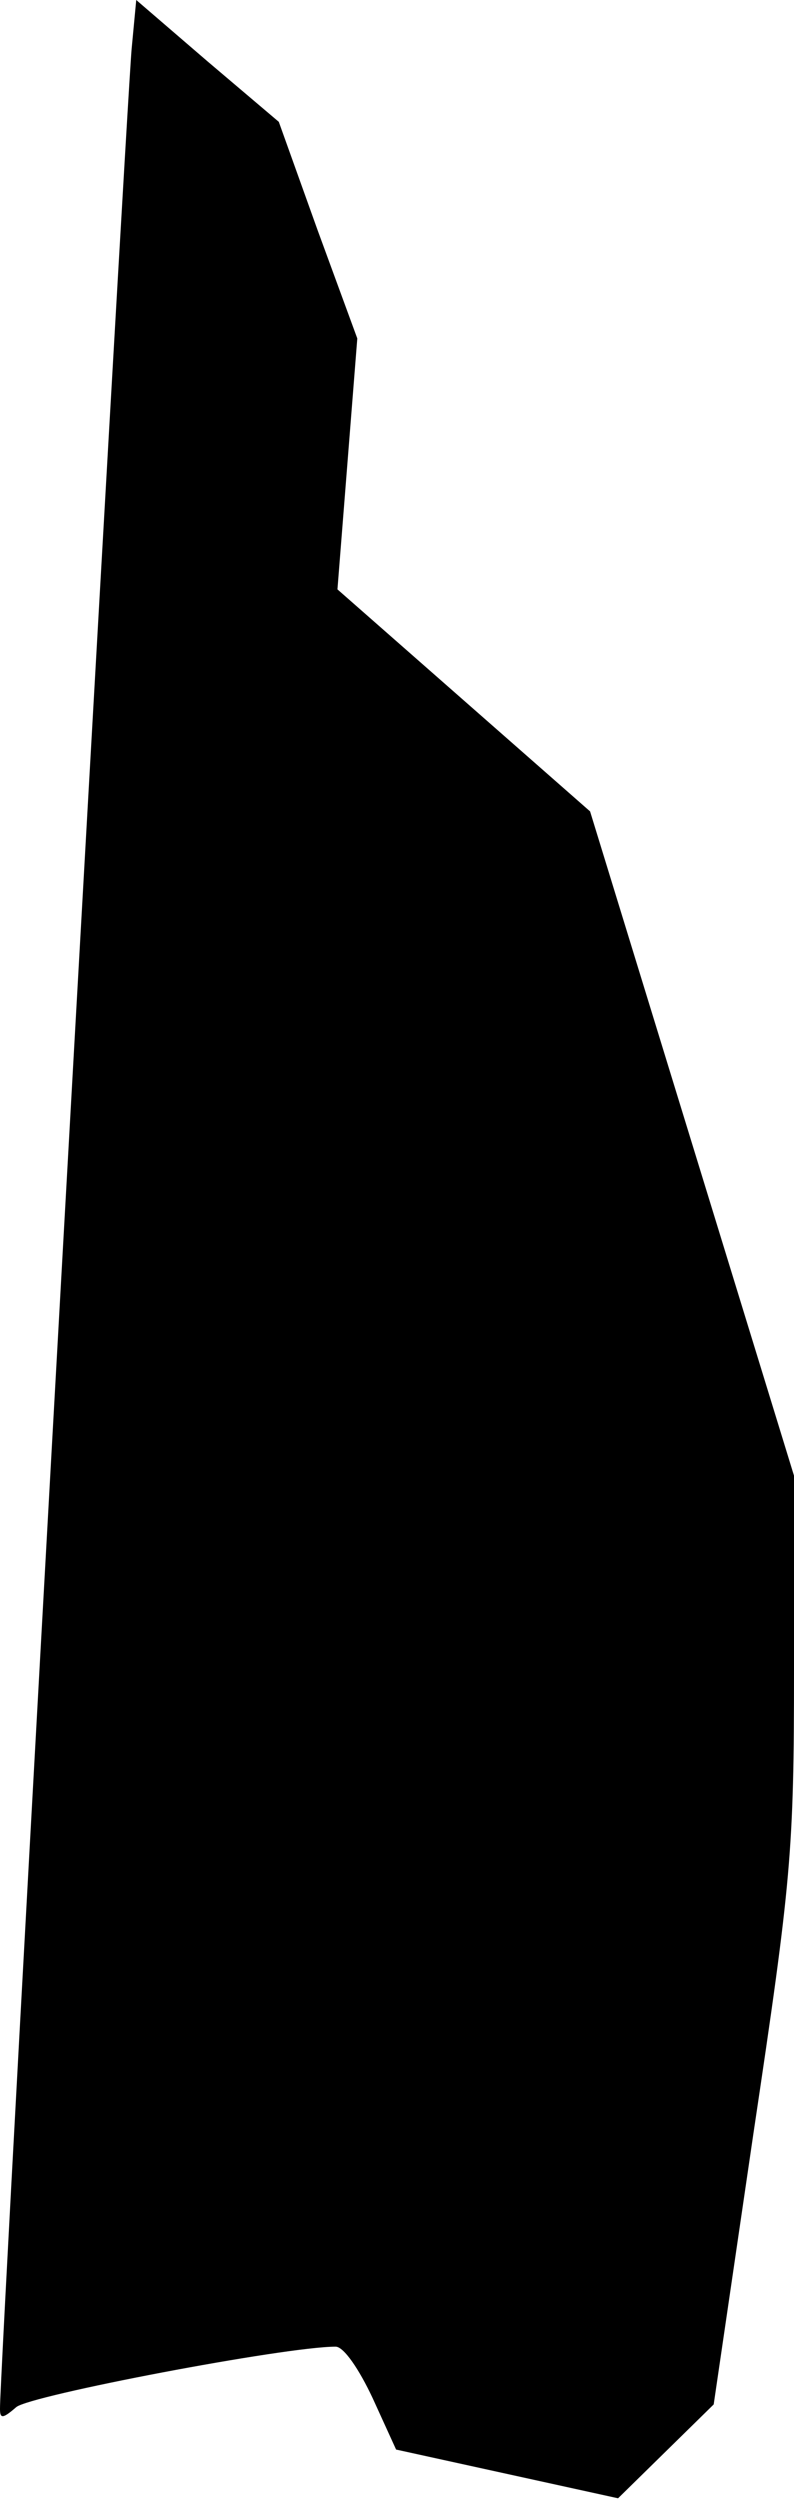<?xml version="1.0" standalone="no"?>
<!DOCTYPE svg PUBLIC "-//W3C//DTD SVG 20010904//EN"
 "http://www.w3.org/TR/2001/REC-SVG-20010904/DTD/svg10.dtd">
<svg version="1.0" xmlns="http://www.w3.org/2000/svg"
 width="88pt" height="277pt" viewBox="0 0 88 277"
 preserveAspectRatio="xMidYMid meet">
<g transform="translate(0,277) scale(0.1,-0.1)"
fill="#000000" stroke="none">
<path fill="#000000" stroke="none" d="M146 2717 c-5 -46 -147 -2580 -146
-2616 0 -11 3 -11 18 2 15 13 298 67 354 67 9 0 26 -25 41 -57 l26 -57 123
-27 123 -27 53 52 53 52 44 300 c42 281 45 312 45 514 l0 215 -113 368 -113
368 -140 123 -140 123 11 139 11 139 -44 120 -43 120 -79 67 -79 68 -5 -53z"/>
</g>
</svg>
